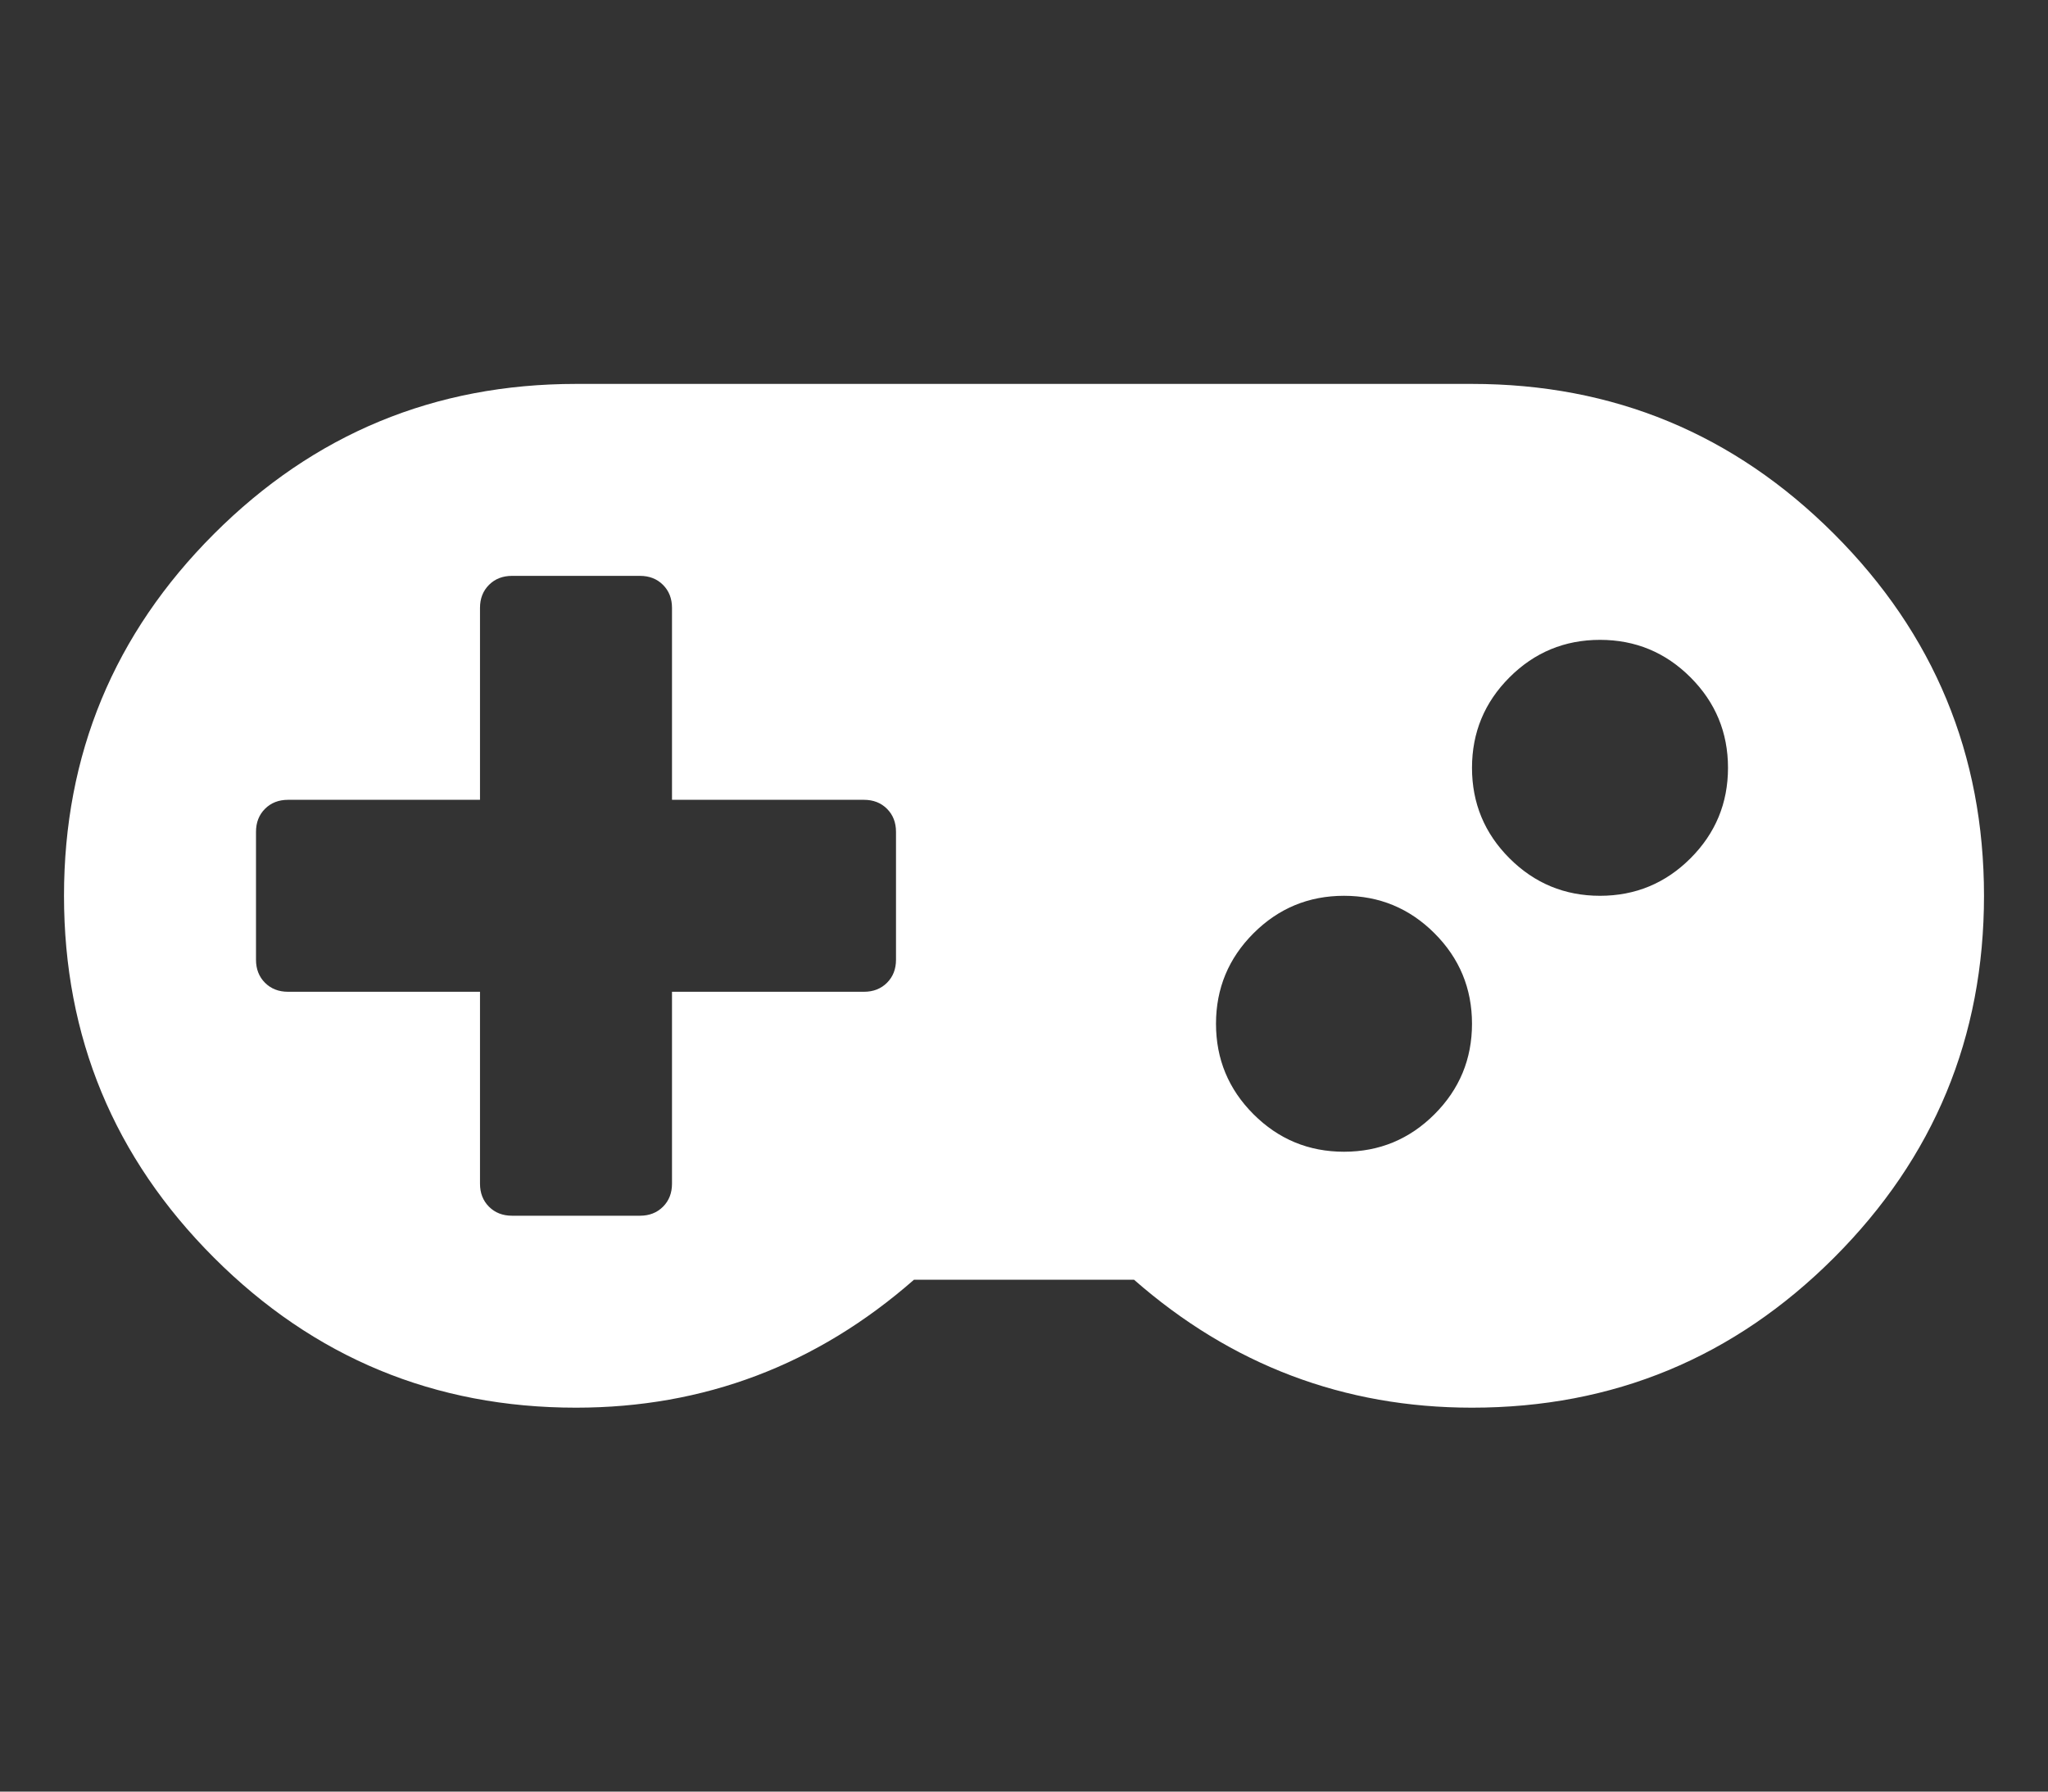 <?xml version="1.0" encoding="utf-8"?>
<!-- Generator: Adobe Illustrator 23.0.3, SVG Export Plug-In . SVG Version: 6.00 Build 0)  -->
<svg version="1.1" id="Layer_1" xmlns="http://www.w3.org/2000/svg" xmlns:xlink="http://www.w3.org/1999/xlink" x="0px" y="0px"
	 viewBox="0 0 2048 1792" style="enable-background:new 0 0 2048 1792;" xml:space="preserve">
<rect x="0" y="0" width="2048" height="1792" fill="#333333" stroke="none"/>
<style type="text/css">
	.st0{fill:#FFFFFF;}
	.st1{display:none;fill:#FFFFFF;}
	.st2{display:none;}
	.st3{display:inline;fill:#FFFFFF;}
</style>
<path class="st0" d="M896,960V832c0-9.3-3-17-9-23s-13.7-9-23-9H672V608c0-9.3-3-17-9-23s-13.7-9-23-9H512c-9.3,0-17,3-23,9
	s-9,13.7-9,23v192H288c-9.3,0-17,3-23,9s-9,13.7-9,23v128c0,9.3,3,17,9,23s13.7,9,23,9h192v192c0,9.3,3,17,9,23s13.7,9,23,9h128
	c9.3,0,17-3,23-9s9-13.7,9-23V992h192c9.3,0,17-3,23-9S896,969.3,896,960z M1472,1024c0-35.3-12.5-65.5-37.5-90.5
	S1379.3,896,1344,896s-65.5,12.5-90.5,37.5s-37.5,55.2-37.5,90.5s12.5,65.5,37.5,90.5s55.2,37.5,90.5,37.5s65.5-12.5,90.5-37.5
	S1472,1059.3,1472,1024z M1728,768c0-35.3-12.5-65.5-37.5-90.5S1635.3,640,1600,640s-65.5,12.5-90.5,37.5S1472,732.7,1472,768
	s12.5,65.5,37.5,90.5s55.2,37.5,90.5,37.5s65.5-12.5,90.5-37.5S1728,803.3,1728,768z M1984,896c0,141.3-50,262-150,362
	s-220.7,150-362,150c-128,0-240.7-42.7-338-128H914c-97.3,85.3-210,128-338,128c-141.3,0-262-50-362-150S64,1037.3,64,896
	s50-262,150-362s220.7-150,362-150h896c141.3,0,262,50,362,150S1984,754.7,1984,896z"/>
<path class="st1" d="M1964.7,1348.1c-56.8-32.4-152.1-113.5-152.1-281.8c0-2,0-2,0-4.1c-10.1-103.4-95.3-182.5-200.7-182.5
	c-14.2,0-26.4,2-40.5,4.1v-2c-2-300.1-247.3-545.4-547.4-545.4c-302.1,0-547.4,245.3-547.4,547.4c-14.2-2-28.4-4.1-42.6-4.1
	c-103.4,0-190.6,77-198.7,182.5c0,0,0,2,0,4.1c0,168.3-95.3,247.3-152.1,279.8c-10.1,6.1-16.2,16.2-16.2,28.4
	c0,12.2,6.1,22.3,16.2,28.4c54.7,32.4,119.6,48.7,184.5,48.7c156.1,0,283.8-89.2,338.6-223c99.3,121.6,249.4,198.7,417.6,198.7
	c166.2,0,316.3-77,415.6-194.6c54.7,133.8,182.5,223,340.6,223c64.9,0,129.8-16.2,184.5-48.7c10.1-6.1,16.2-16.2,16.2-28.4
	C1980.9,1364.3,1974.8,1354.2,1964.7,1348.1z M1024,1362.3c-251.4,0-458.2-196.7-476.4-444c219-16.2,403.4-162.2,476.4-360.9
	c71,198.7,255.4,344.7,476.4,360.9C1482.2,1165.6,1275.4,1362.3,1024,1362.3z"/>
<g class="st2">
	<path class="st3" d="M1840.6,841.3c84.3,89.6-47.4,221.3-131.7,131.7L1024,293.4C786.9,530.5,570.9,741.2,339.1,973
		c-84.3,89.6-216-42.1-131.7-131.7l115.9-110.6V340.9h274v110.6L955.5,93.2c36.9-36.9,100.1-36.9,137,0L1840.6,841.3z"/>
	<path class="st3" d="M1682.5,1041.5v684.9H365.5v-684.9c5.3-5.3,15.8-10.5,21.1-21.1L1024,388.3l637.5,632.2
		C1666.7,1031,1677.3,1036.3,1682.5,1041.5z M918.6,1152.2h210.7c31.6,0,58,26.3,58,63.2v374.1c0,31.6-26.3,63.2-58,63.2H918.6
		c-31.6,0-58-31.6-58-63.2v-374.1C860.7,1178.5,887,1152.2,918.6,1152.2z"/>
</g>
<path class="st1" d="M1024,89.5C497.5,89.5,70.6,392,70.6,765.2c0,226.2,157,426.4,397.9,549c-22.3,107.2-75.4,289.3-190.3,388.4
	c0,0,341.6-115.1,527.2-279.7c70.2,11.7,143.3,18.1,218.6,18.1c526.5,0,953.3-302.5,953.3-675.7S1550.5,89.5,1024,89.5z
	 M922.6,741.7c0,6.4-1.2,12.5-2.9,18.4c-30,230.1-295.7,350.6-295.7,350.6c87.7-74.4,124.1-210.6,139.1-301.4h-71.5
	c-37.3,0-67.6-30.3-67.6-67.6V578.4c0-37.3,30.3-67.6,67.6-67.6H855c37.3,0,67.6,30.3,67.6,67.6V741.7z M1424,741.7
	c0,6.4-1.2,12.5-2.9,18.4c-30,230.1-295.7,350.6-295.7,350.6c87.6-74.4,124.1-210.6,139.1-301.4H1193c-37.3,0-67.6-30.3-67.6-67.6
	V578.4c0-37.3,30.3-67.6,67.6-67.6h163.4c37.3,0,67.6,30.3,67.6,67.6C1424,578.4,1424,741.7,1424,741.7z"/>
<g class="st2">
	<path class="st3" d="M1037.6,247.5c-367.8-8.2-667.5,299.7-667.5,667.5v558.5c0,103.5,95.4,193.4,245.2,253.4
		c103.5-106.3,247.9-171.6,408.7-171.6s305.2,65.4,408.7,171.6c149.9-59.9,245.2-152.6,245.2-253.4V901.4
		C1677.9,544.5,1391.8,253,1037.6,247.5z M1024,1473.6c-316.1,0-572.2-256.1-572.2-572.2H1351v-188l92.6,188h152.6
		C1596.2,1217.5,1340.1,1473.6,1024,1473.6z"/>
	<path class="st3" d="M1024,1310.1c89.9,0,163.5-73.6,163.5-163.5h-327C860.5,1236.6,934.1,1310.1,1024,1310.1z"/>
	<polygon class="st3" points="650.7,65 650.7,154.9 650.7,247.5 1024,154.9 	"/>
	<polygon class="st3" points="1397.3,154.9 1397.3,65 1024,154.9 1397.3,247.5 	"/>
	<path class="st3" d="M697,988.6c-32.7,0-59.9,27.2-59.9,59.9h122.6C757,1015.9,729.7,988.6,697,988.6z"/>
	<path class="st3" d="M1351,988.6c-32.7,0-59.9,27.2-59.9,59.9h122.6C1410.9,1015.9,1383.6,988.6,1351,988.6z"/>
</g>
</svg>
